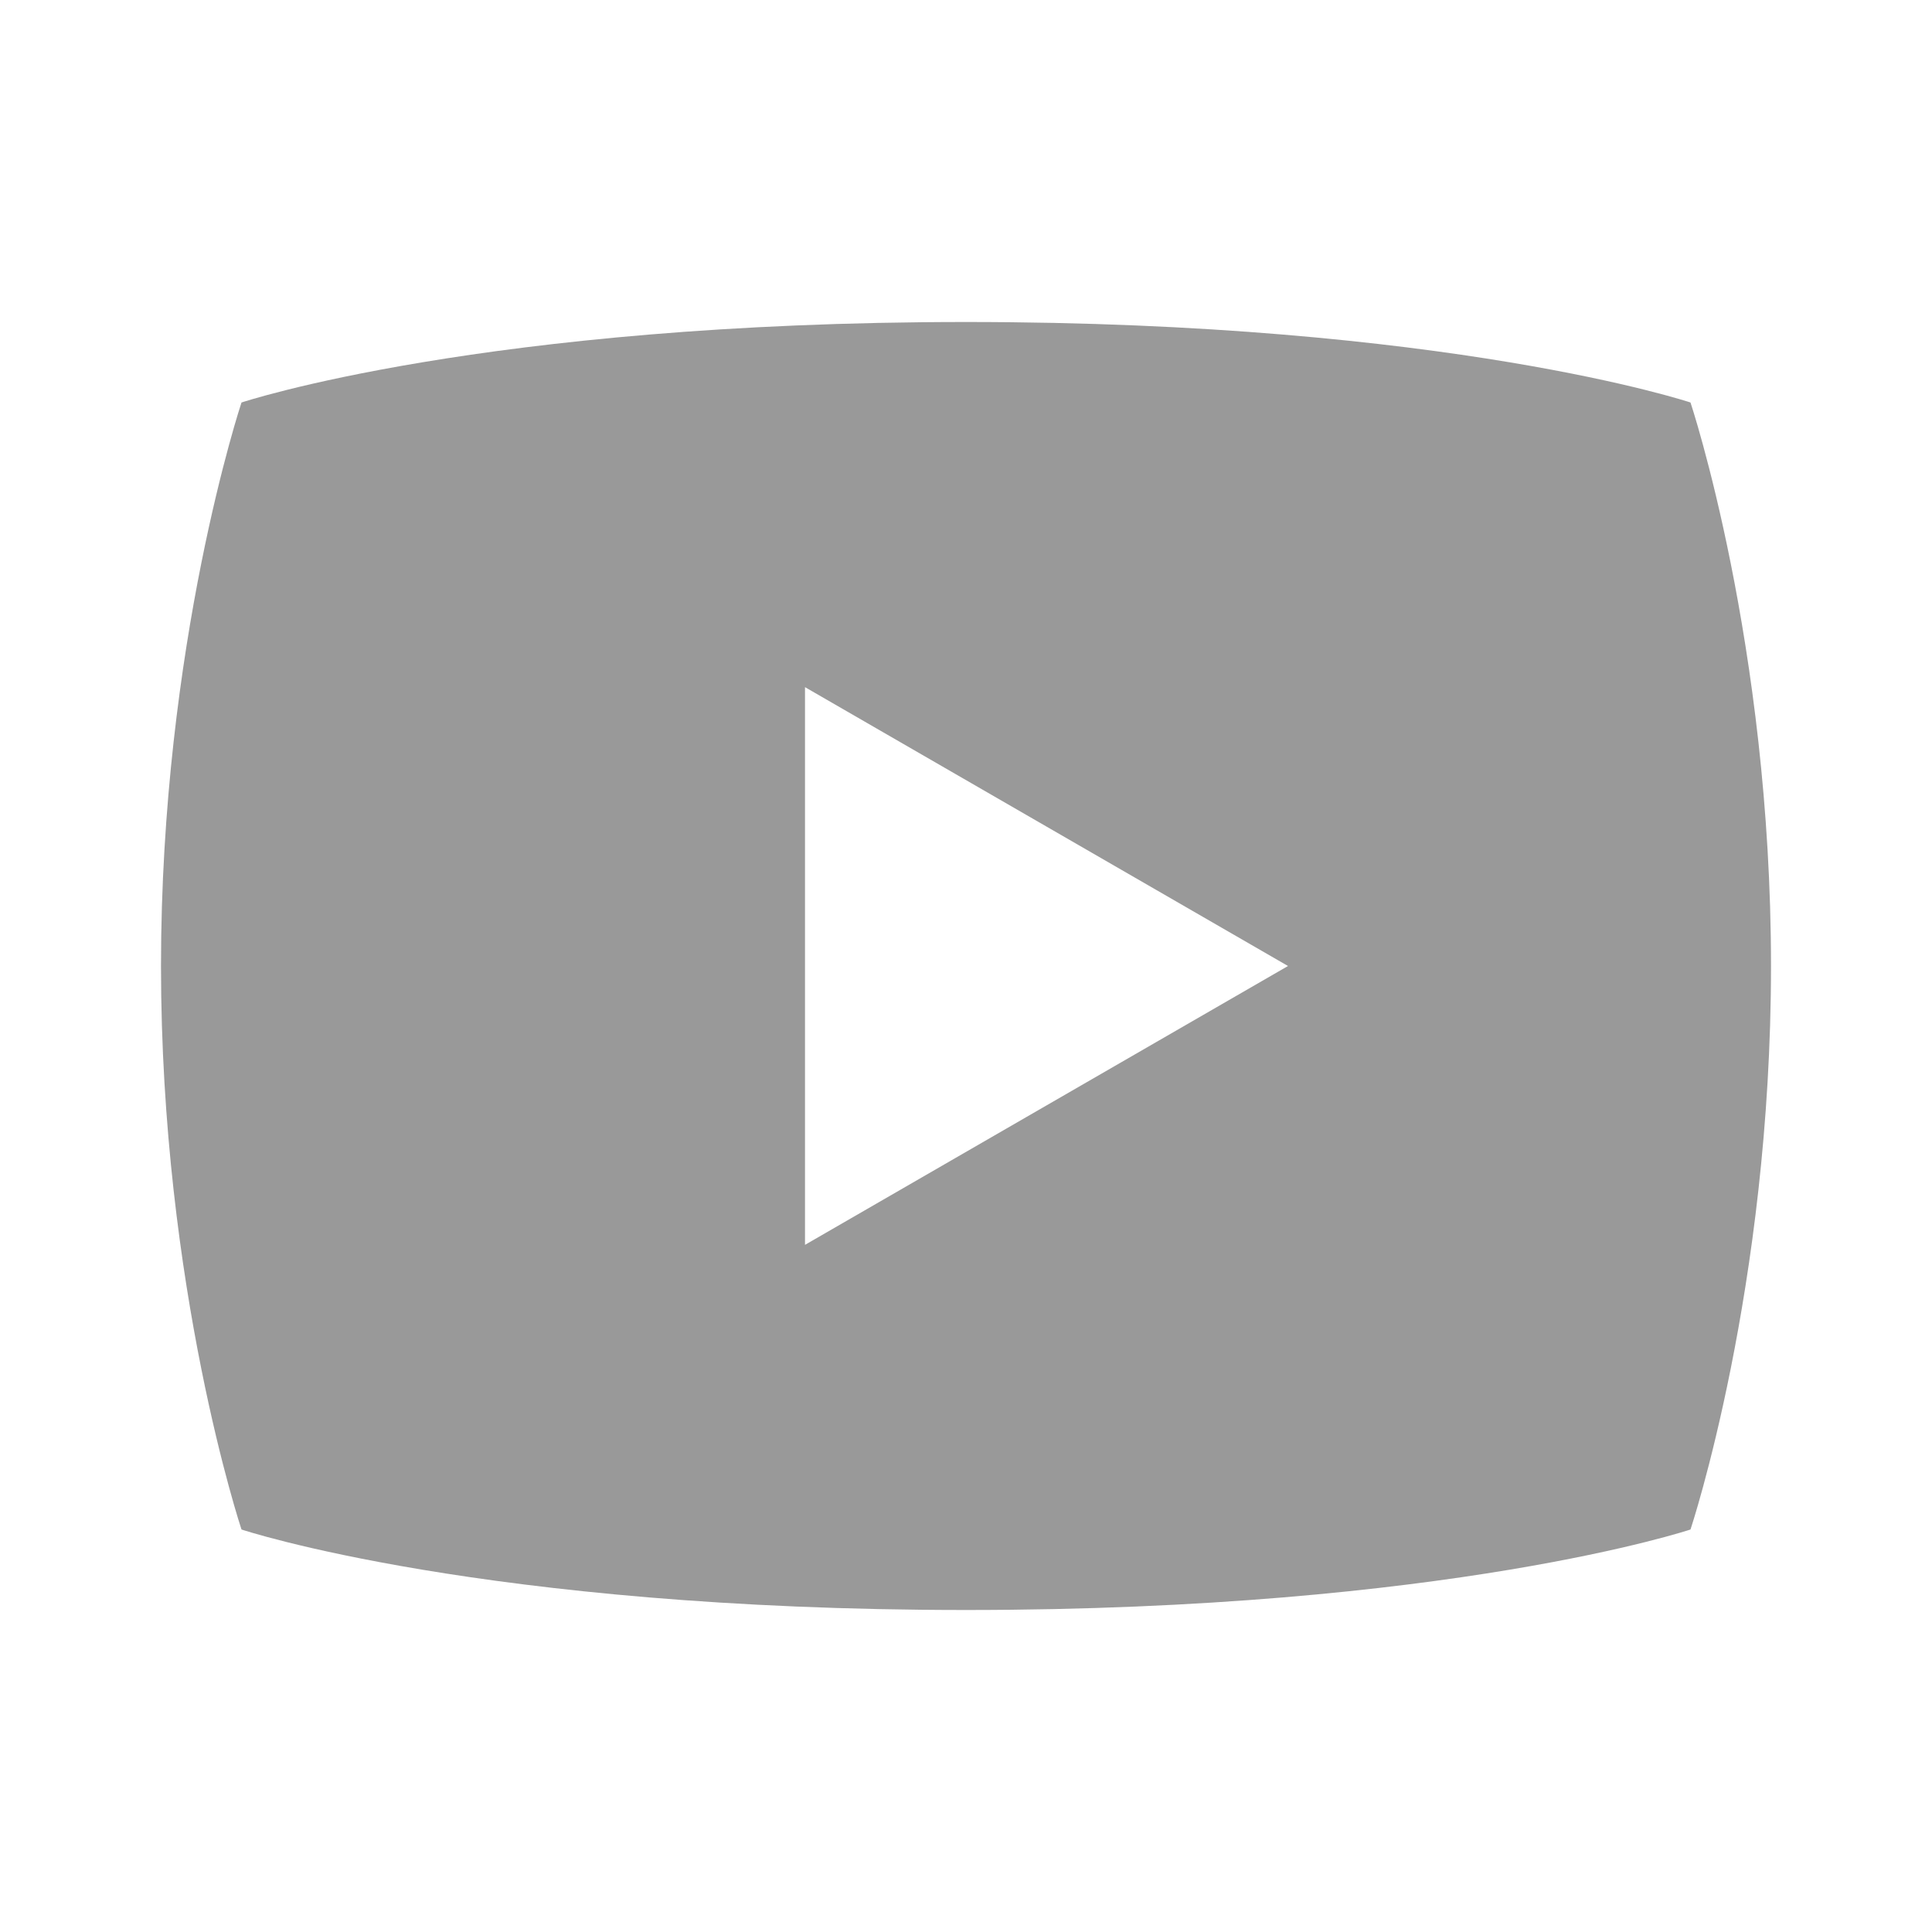 <?xml version="1.0"?><svg fill="#999999" xmlns="http://www.w3.org/2000/svg"  viewBox="0 0 24 24" width="32px" height="32px">    <path d="M21,5c0,0-3-1-9-1S3,5,3,5s-1,3-1,7s1,7,1,7s3,1,9,1s9-1,9-1s1-3,1-7S21,5,21,5z M10,15.464V8.536L16,12L10,15.464z"/></svg>